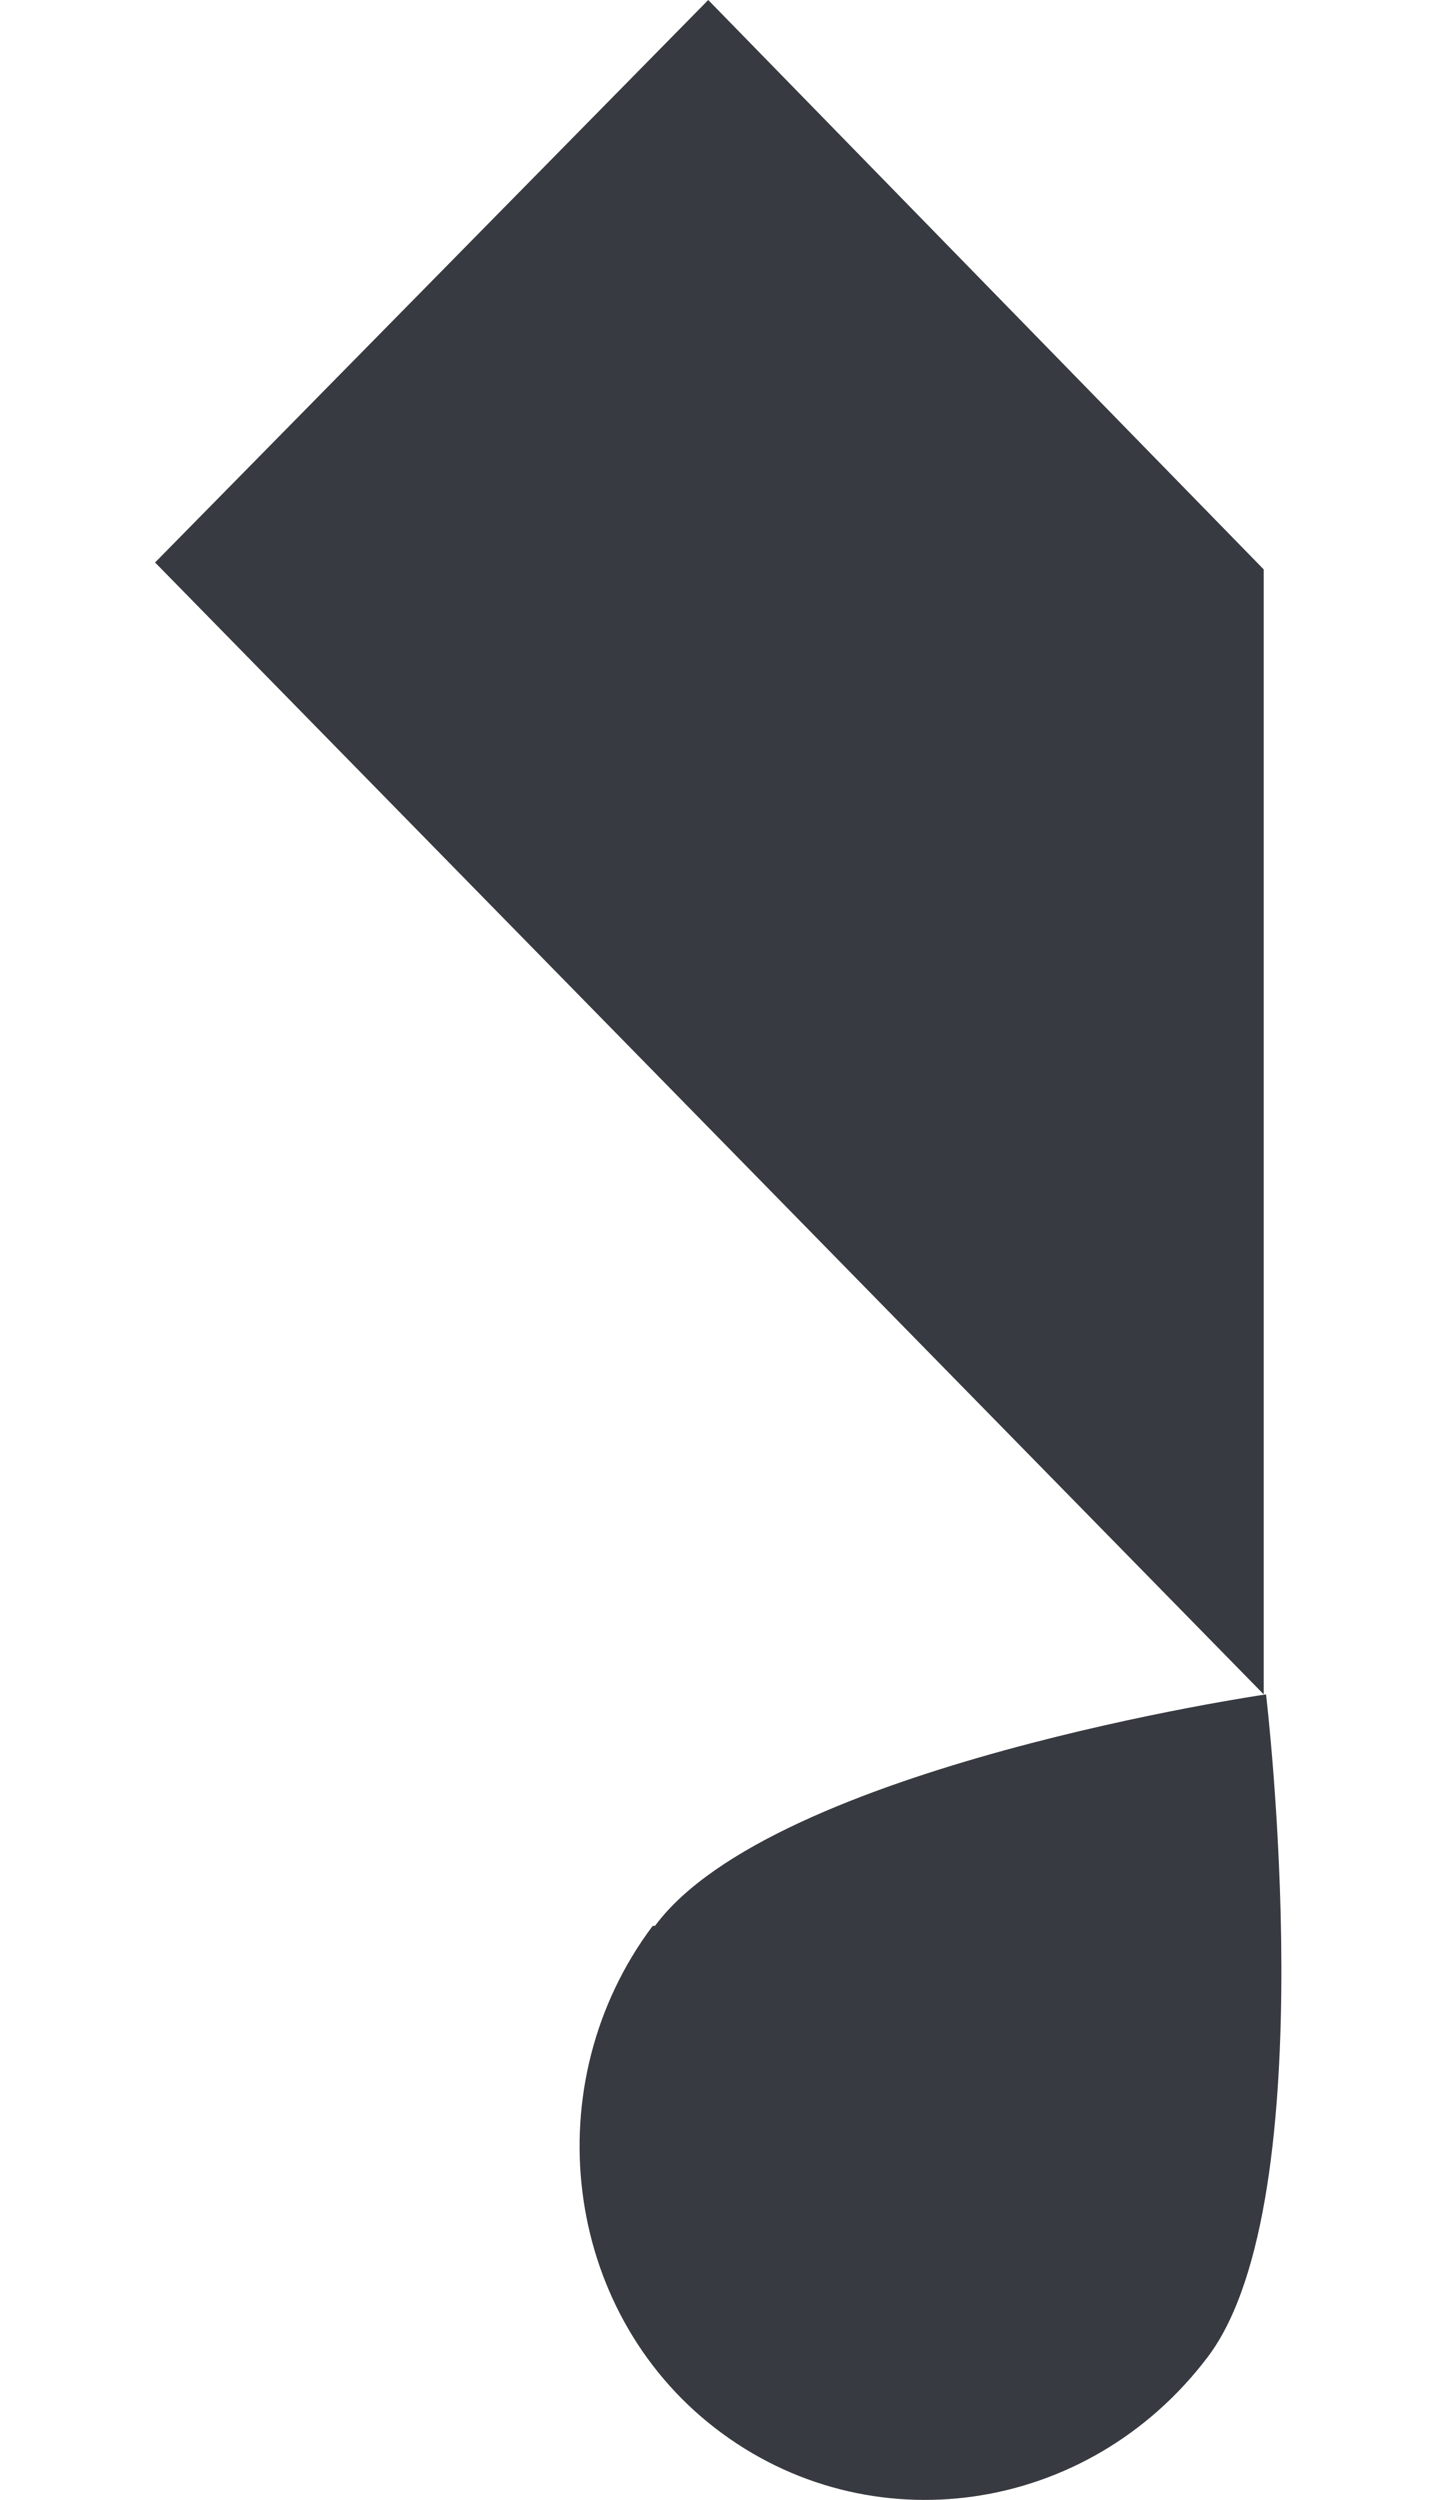 <?xml version="1.0" encoding="UTF-8"?>
<svg id="Layer_1" xmlns="http://www.w3.org/2000/svg" version="1.1" viewBox="0 0 62 108">
  <!-- Generator: Adobe Illustrator 29.3.1, SVG Export Plug-In . SVG Version: 2.1.0 Build 151)  -->
  <defs>
    <style>
      .st0 {
        fill: #373a40;
      }
    </style>
  </defs>
  <path class="st0" d="M54.6,73.2L6.7,24.3,30.6,0l24,24.6v48.6Z"/>
  <path class="st0" d="M28.2,83.2c-5.1,6.8-3.9,16.6,2.7,21.7,6.6,5.1,16.1,3.8,21.3-3.1,5.1-6.8,2.5-28.6,2.5-28.6,0,0-21.3,3.1-26.4,10Z"/>
</svg>
